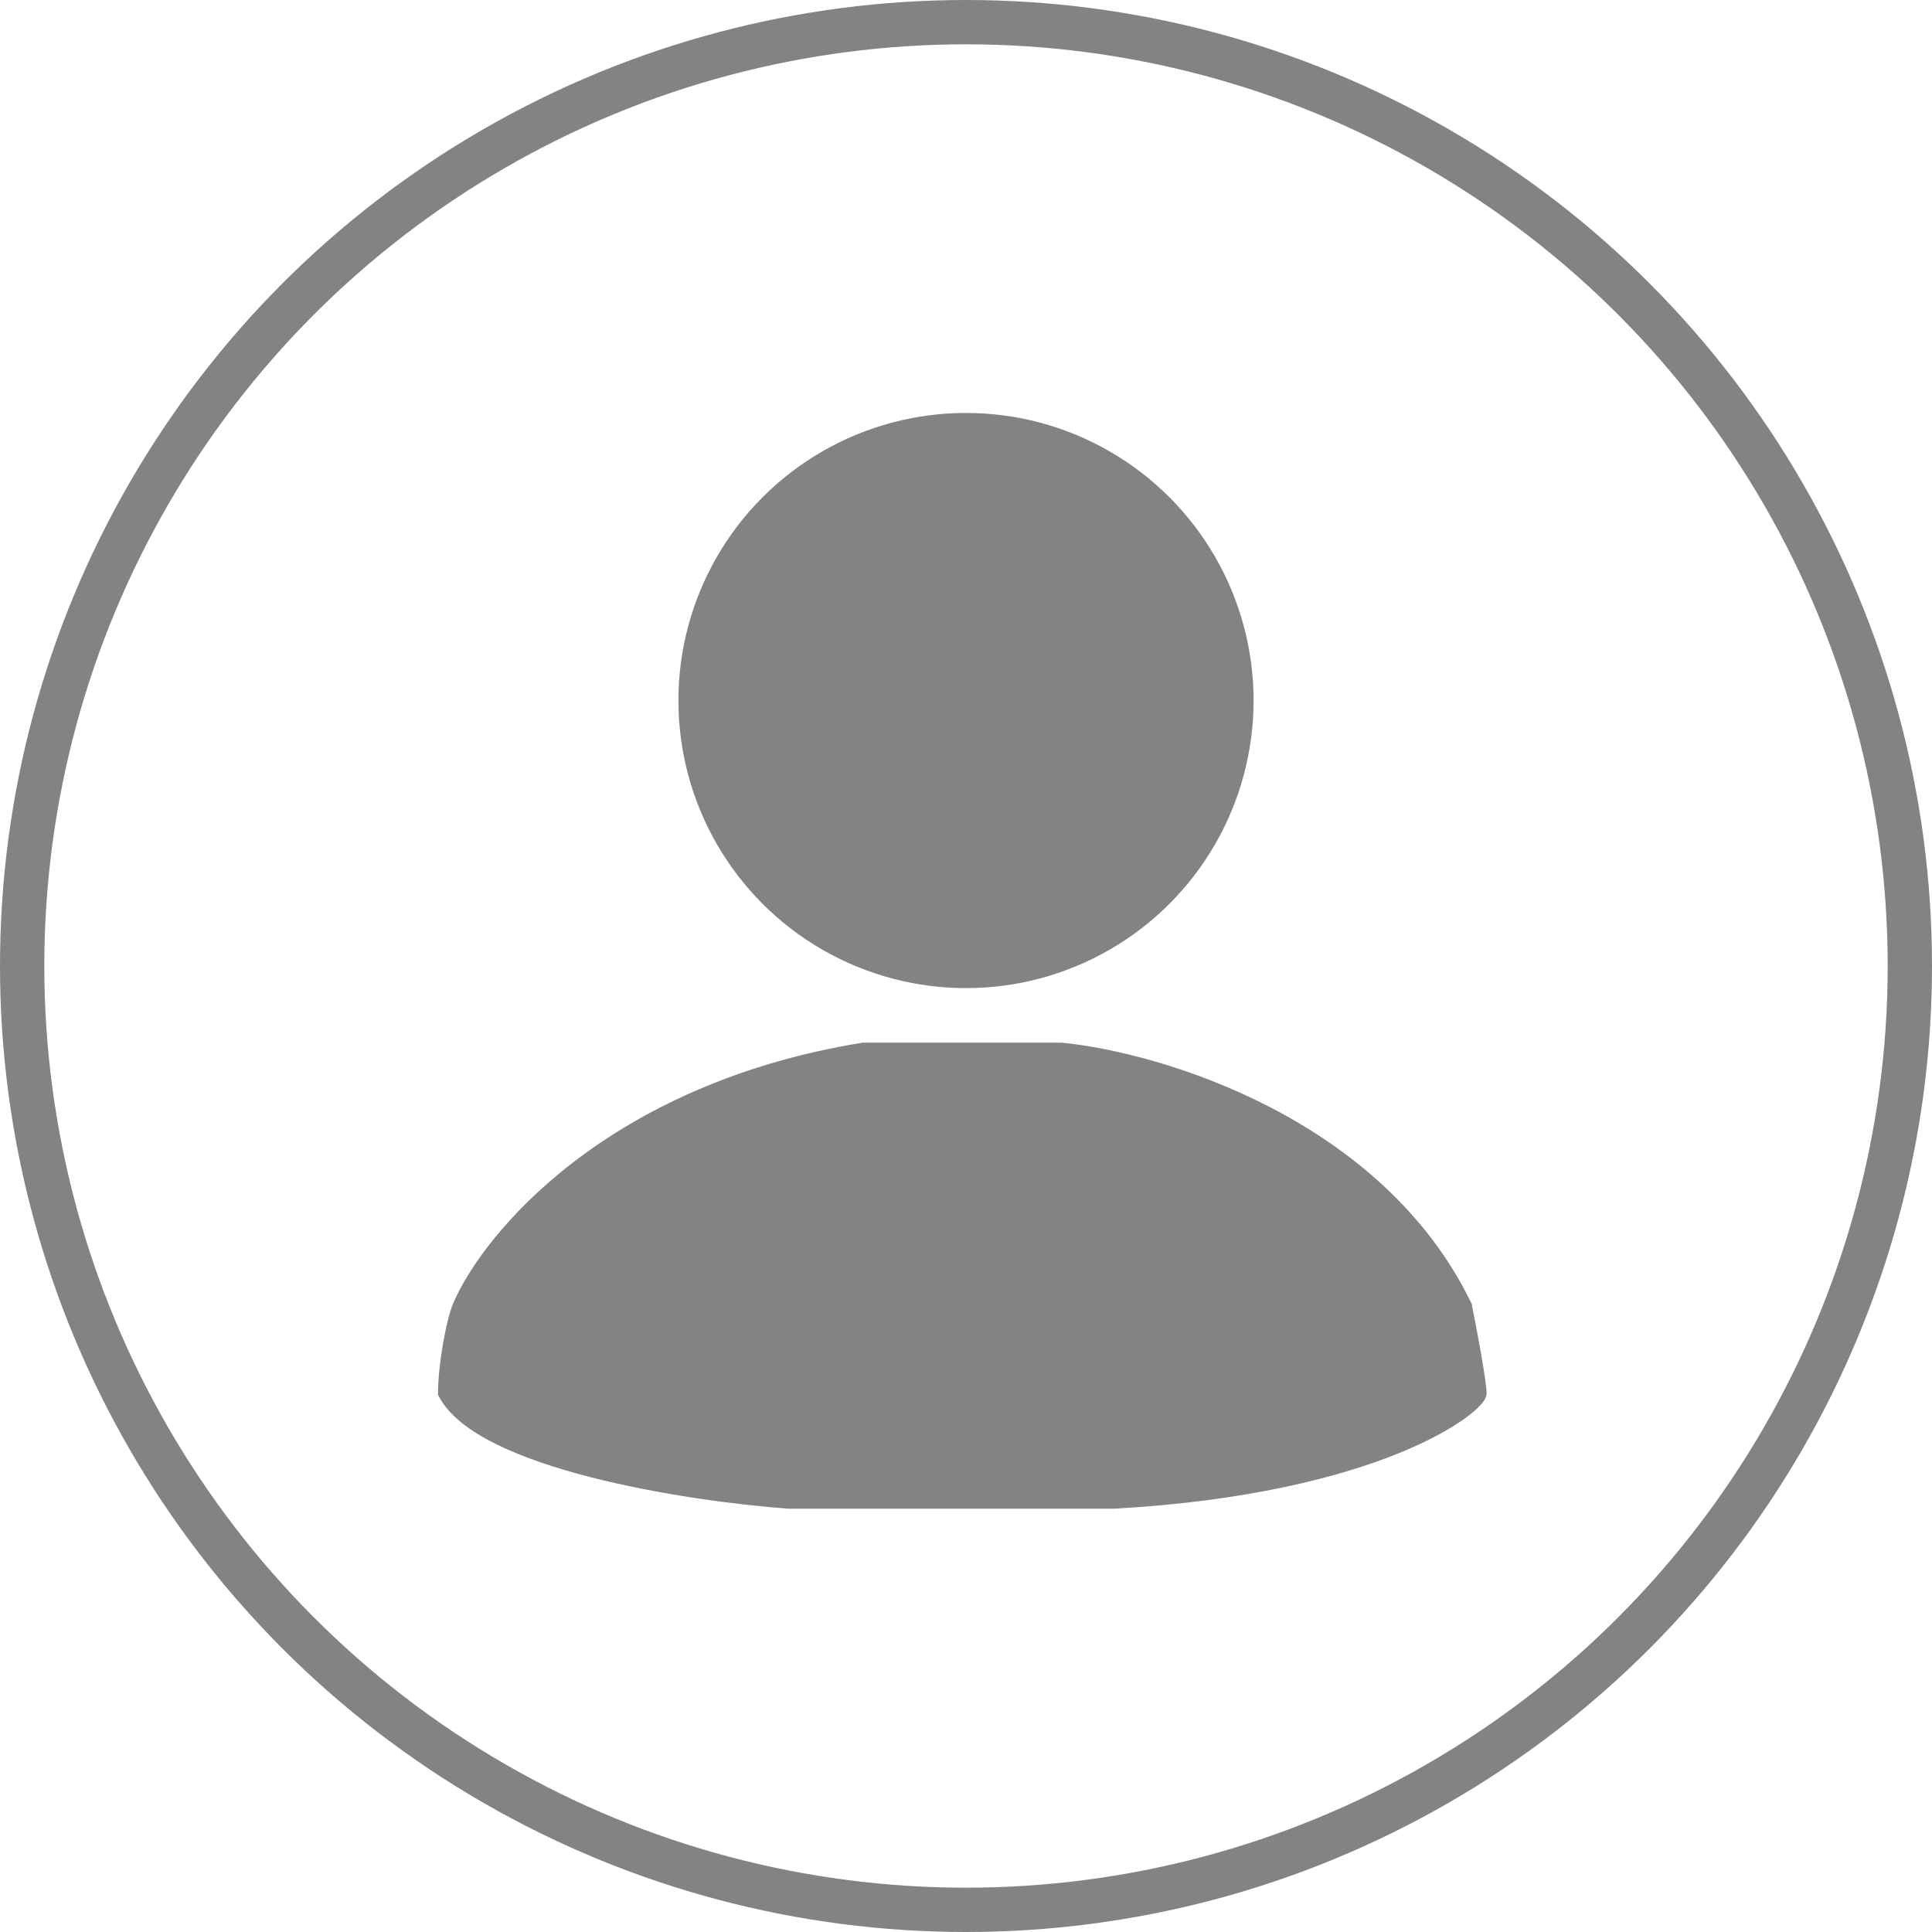 <svg width="218" height="218" viewBox="0 0 218 218" fill="none" xmlns="http://www.w3.org/2000/svg">
<circle cx="109" cy="79.046" r="32.45" fill="#818385"/>
<path d="M97.351 118.153C68.728 122.812 54.916 139.509 51.588 147.275C50.875 148.939 49.924 153.931 49.924 157.259C53.918 165.247 77.659 168.908 89.031 169.74H125.641C155.595 168.076 167.244 158.924 167.244 157.259C167.244 155.928 166.135 150.048 165.58 147.275C155.595 126.64 130.911 119.262 119.817 118.153H97.351Z" fill="#818385" stroke="#818385"/>
<circle cx="109" cy="109" r="106.5" stroke="#818385" stroke-width="5"/>
</svg>

